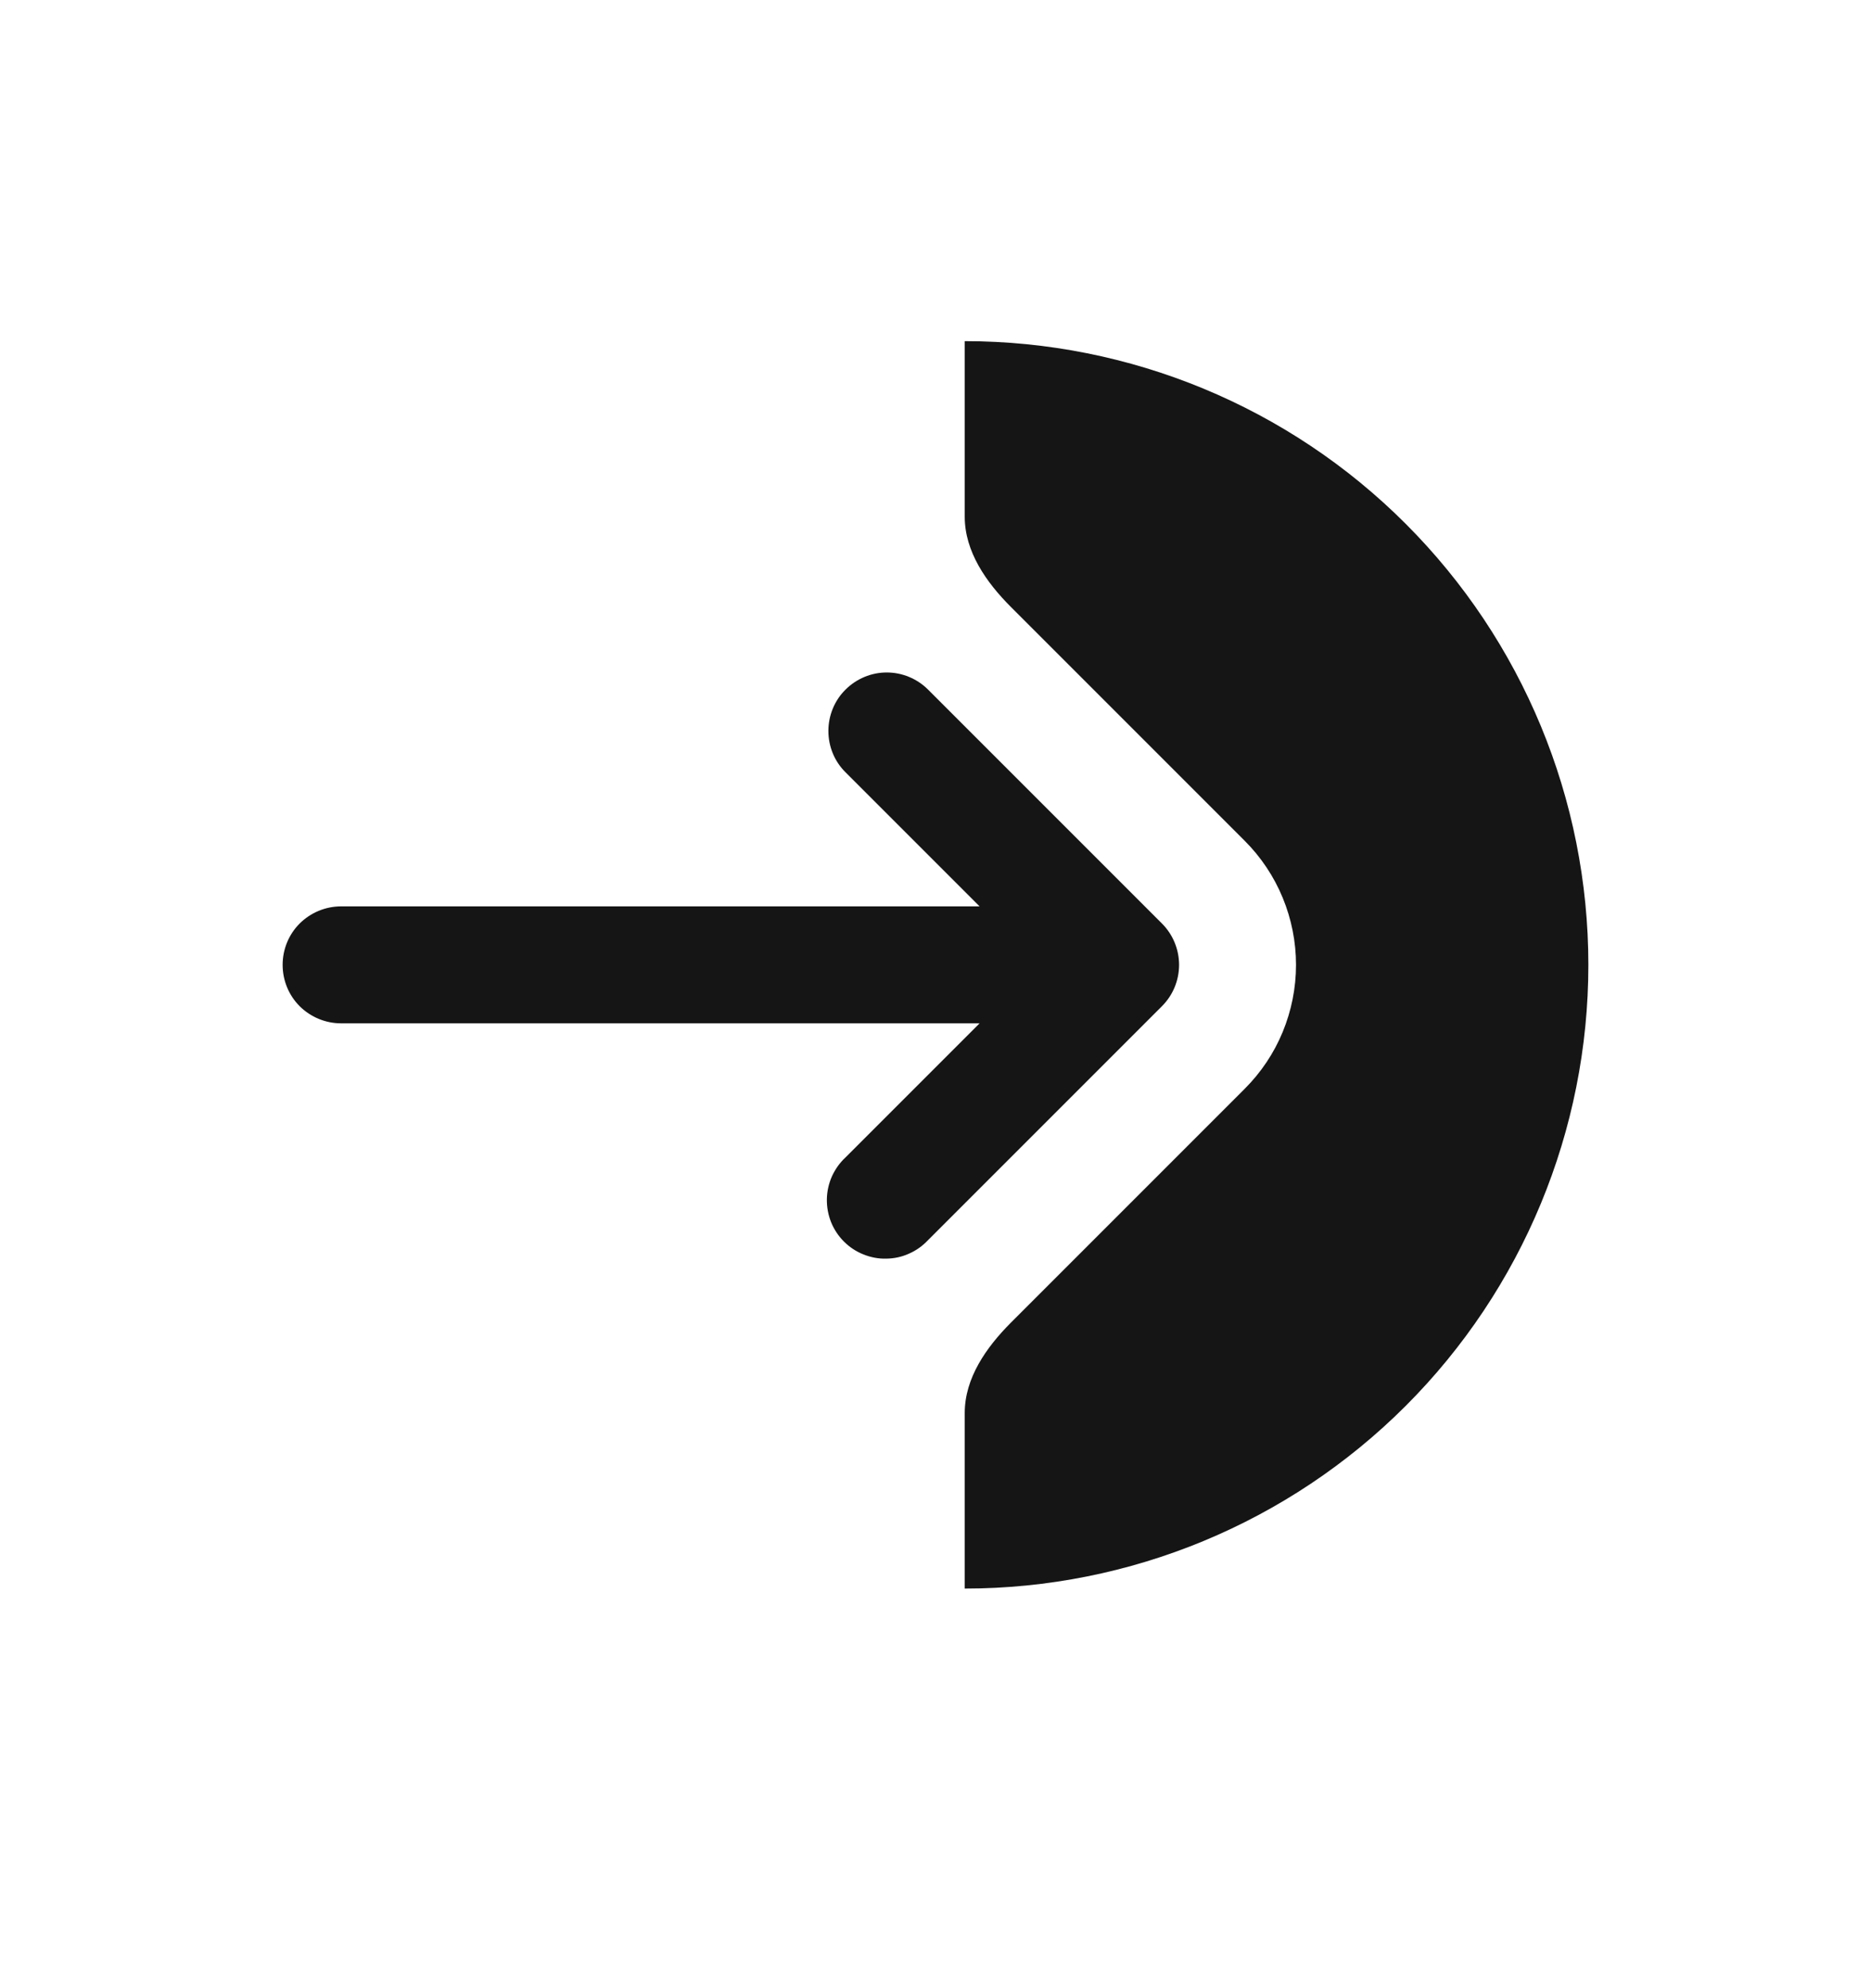 <svg width="16" height="17" viewBox="0 0 16 17" fill="none" xmlns="http://www.w3.org/2000/svg">
<path fill-rule="evenodd" clip-rule="evenodd" d="M7.23 5.897C7.136 5.99 7.084 6.118 7.084 6.25C7.084 6.383 7.136 6.51 7.23 6.603L8.377 7.75H2.917C2.784 7.75 2.657 7.803 2.563 7.896C2.469 7.99 2.417 8.117 2.417 8.25C2.417 8.383 2.469 8.51 2.563 8.604C2.657 8.697 2.784 8.75 2.917 8.75H8.377L7.23 9.897C7.181 9.942 7.142 9.998 7.114 10.059C7.087 10.12 7.072 10.187 7.071 10.254C7.07 10.321 7.082 10.387 7.107 10.45C7.132 10.512 7.17 10.569 7.217 10.616C7.265 10.664 7.321 10.701 7.384 10.726C7.446 10.751 7.513 10.764 7.58 10.762C7.647 10.761 7.713 10.747 7.774 10.719C7.836 10.692 7.891 10.652 7.937 10.603L9.937 8.603C10.03 8.51 10.083 8.383 10.083 8.25C10.083 8.118 10.03 7.99 9.937 7.897L7.937 5.897C7.843 5.803 7.716 5.75 7.583 5.75C7.451 5.75 7.324 5.803 7.23 5.897Z" fill="#151515"/>
<path d="M8.25 4.418C8.25 4.716 8.433 4.978 8.644 5.189L10.644 7.189C10.783 7.328 10.894 7.494 10.969 7.676C11.044 7.858 11.083 8.053 11.083 8.25C11.083 8.447 11.044 8.642 10.969 8.824C10.894 9.006 10.783 9.171 10.644 9.31L8.644 11.31C8.433 11.522 8.25 11.783 8.25 12.082V13.583C9.664 13.583 11.021 13.021 12.021 12.021C13.021 11.021 13.583 9.664 13.583 8.25C13.583 6.835 13.021 5.479 12.021 4.479C11.021 3.478 9.664 2.917 8.25 2.917V4.418Z" fill="#151515"/>
</svg>
